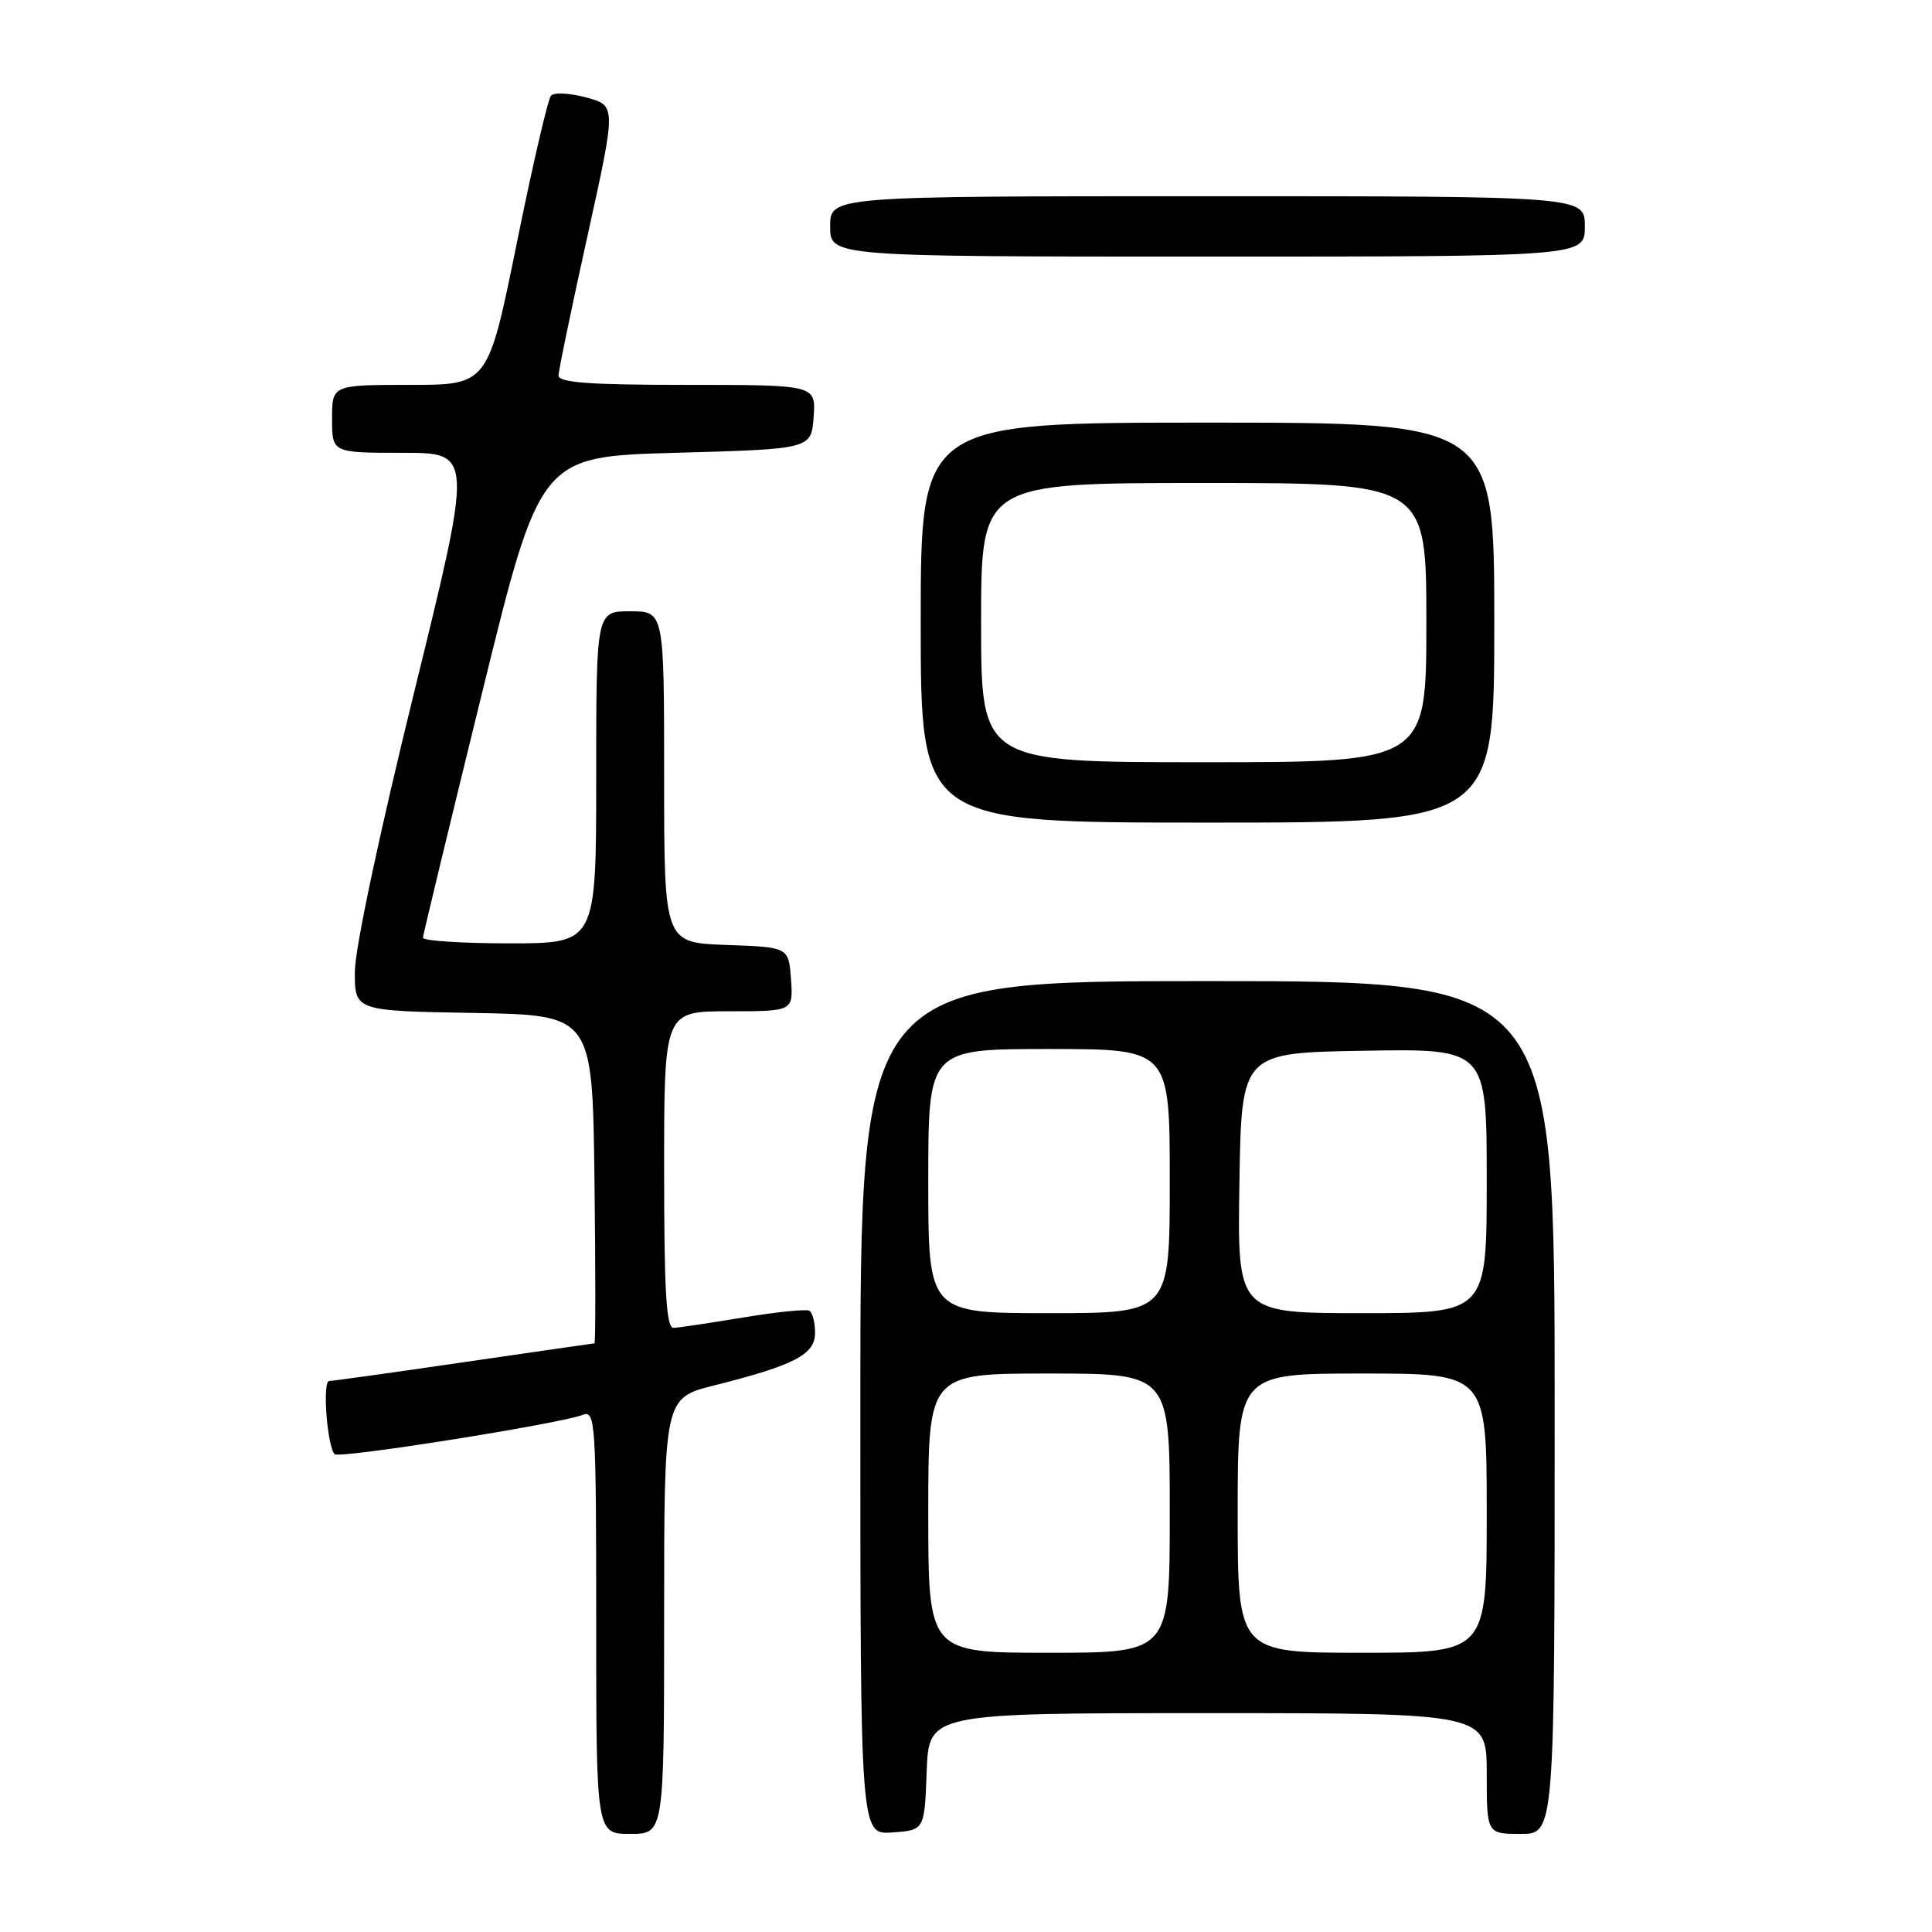 <?xml version="1.0" encoding="UTF-8" standalone="no"?>
<!DOCTYPE svg PUBLIC "-//W3C//DTD SVG 1.1//EN" "http://www.w3.org/Graphics/SVG/1.1/DTD/svg11.dtd" >
<svg xmlns="http://www.w3.org/2000/svg" xmlns:xlink="http://www.w3.org/1999/xlink" version="1.1" viewBox="0 0 256 256">
 <g >
 <path fill="currentColor"
d=" M 88.00 214.12 C 88.00 185.24 88.00 185.24 94.65 183.57 C 105.28 180.90 108.00 179.48 108.00 176.61 C 108.00 175.24 107.66 173.92 107.25 173.68 C 106.84 173.44 102.90 173.84 98.50 174.57 C 94.10 175.30 89.94 175.92 89.25 175.95 C 88.29 175.99 88.00 171.16 88.00 155.00 C 88.00 134.00 88.00 134.00 96.56 134.00 C 105.11 134.00 105.11 134.00 104.81 129.75 C 104.50 125.50 104.50 125.50 96.25 125.21 C 88.00 124.92 88.00 124.92 88.00 102.96 C 88.00 81.00 88.00 81.00 83.50 81.00 C 79.00 81.00 79.00 81.00 79.00 103.00 C 79.00 125.00 79.00 125.00 67.50 125.00 C 61.17 125.00 56.02 124.66 56.04 124.25 C 56.07 123.84 59.57 109.33 63.83 92.00 C 71.56 60.50 71.56 60.50 89.53 60.00 C 107.50 59.50 107.50 59.50 107.81 55.25 C 108.11 51.00 108.11 51.00 91.06 51.00 C 78.07 51.00 74.00 50.70 74.01 49.75 C 74.02 49.06 75.75 40.73 77.85 31.24 C 81.66 13.99 81.66 13.99 77.70 12.92 C 75.53 12.33 73.41 12.22 73.01 12.68 C 72.60 13.13 70.56 21.94 68.47 32.25 C 64.66 51.00 64.66 51.00 54.33 51.00 C 44.00 51.00 44.00 51.00 44.00 55.50 C 44.00 60.00 44.00 60.00 53.34 60.00 C 62.68 60.00 62.68 60.00 54.87 91.75 C 50.28 110.40 47.04 125.66 47.02 128.72 C 47.00 133.95 47.00 133.95 62.75 134.22 C 78.50 134.50 78.50 134.50 78.77 156.25 C 78.92 168.21 78.92 178.00 78.77 178.00 C 78.62 178.01 70.85 179.13 61.50 180.49 C 52.15 181.86 44.10 182.98 43.62 182.99 C 42.69 183.00 43.35 191.68 44.35 192.69 C 44.96 193.30 74.18 188.66 77.25 187.47 C 78.89 186.83 79.00 188.53 79.00 214.89 C 79.00 243.00 79.00 243.00 83.50 243.00 C 88.00 243.00 88.00 243.00 88.00 214.12 Z  M 122.79 234.75 C 123.08 227.00 123.08 227.00 160.04 227.00 C 197.00 227.00 197.00 227.00 197.00 235.00 C 197.00 243.00 197.00 243.00 201.50 243.00 C 206.00 243.00 206.00 243.00 206.00 186.50 C 206.00 130.00 206.00 130.00 160.00 130.00 C 114.00 130.00 114.00 130.00 114.00 186.56 C 114.00 243.11 114.00 243.11 118.25 242.81 C 122.50 242.50 122.50 242.50 122.79 234.75 Z  M 198.00 82.50 C 198.00 56.00 198.00 56.00 160.00 56.00 C 122.00 56.00 122.00 56.00 122.00 82.50 C 122.00 109.00 122.00 109.00 160.00 109.00 C 198.00 109.00 198.00 109.00 198.00 82.50 Z  M 210.00 30.00 C 210.00 26.00 210.00 26.00 160.00 26.00 C 110.00 26.00 110.00 26.00 110.00 30.00 C 110.00 34.00 110.00 34.00 160.00 34.00 C 210.00 34.00 210.00 34.00 210.00 30.00 Z  M 123.00 200.50 C 123.00 182.00 123.00 182.00 139.00 182.00 C 155.00 182.00 155.00 182.00 155.00 200.50 C 155.00 219.00 155.00 219.00 139.00 219.00 C 123.00 219.00 123.00 219.00 123.00 200.50 Z  M 164.00 200.50 C 164.00 182.00 164.00 182.00 180.50 182.00 C 197.00 182.00 197.00 182.00 197.00 200.50 C 197.00 219.00 197.00 219.00 180.50 219.00 C 164.00 219.00 164.00 219.00 164.00 200.50 Z  M 123.00 156.50 C 123.00 139.00 123.00 139.00 139.00 139.00 C 155.00 139.00 155.00 139.00 155.00 156.50 C 155.00 174.00 155.00 174.00 139.00 174.00 C 123.00 174.00 123.00 174.00 123.00 156.50 Z  M 164.23 156.75 C 164.50 139.50 164.50 139.50 180.75 139.23 C 197.00 138.95 197.00 138.95 197.00 156.48 C 197.00 174.00 197.00 174.00 180.48 174.00 C 163.95 174.00 163.95 174.00 164.23 156.75 Z  M 130.00 82.50 C 130.00 64.00 130.00 64.00 159.50 64.00 C 189.00 64.00 189.00 64.00 189.00 82.50 C 189.00 101.00 189.00 101.00 159.50 101.00 C 130.00 101.00 130.00 101.00 130.00 82.50 Z "/>
</g>
</svg>